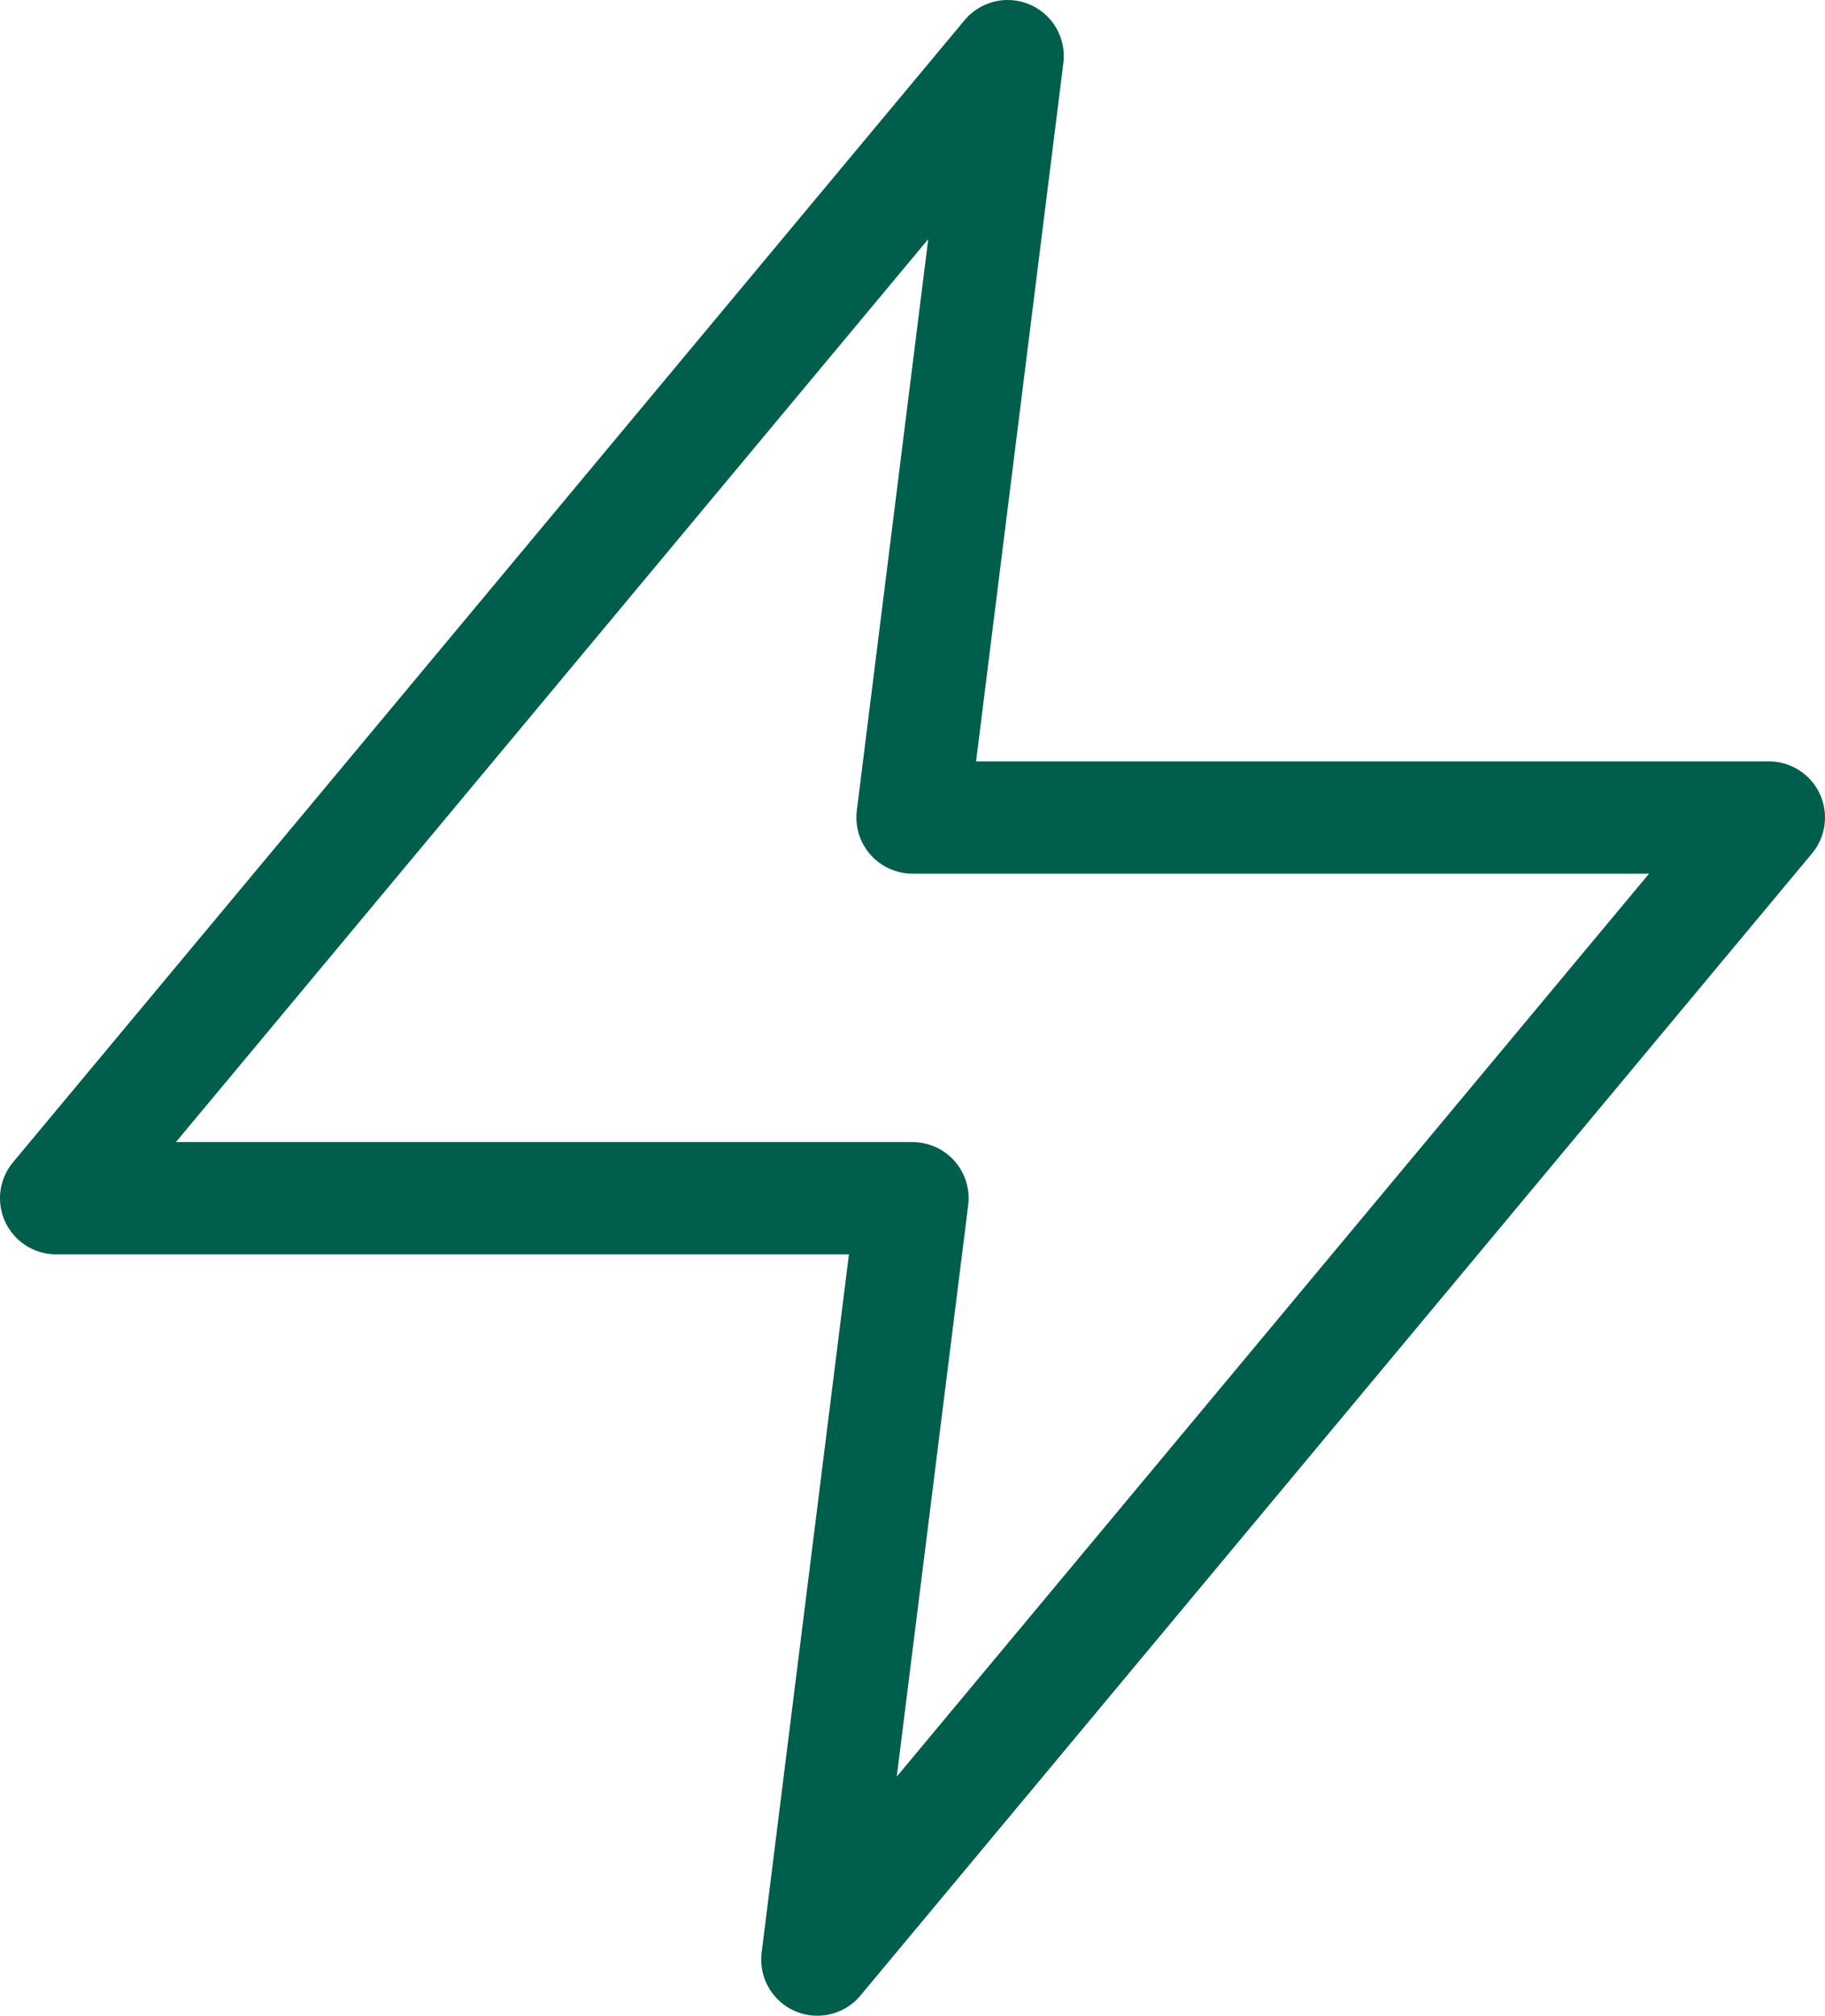 <svg xmlns="http://www.w3.org/2000/svg" width="24.392" height="26.935" viewBox="0 0 24.392 26.935">
    <path data-name="Icon feather-zap" d="M17.218 3 4.5 18.261h11.446l-1.272 10.174 12.718-15.261H15.946z" transform="translate(-3.75 -2.25)" style="fill:none;stroke:#005e4d;stroke-linecap:round;stroke-linejoin:round;stroke-width:1.5px"/>
</svg>
